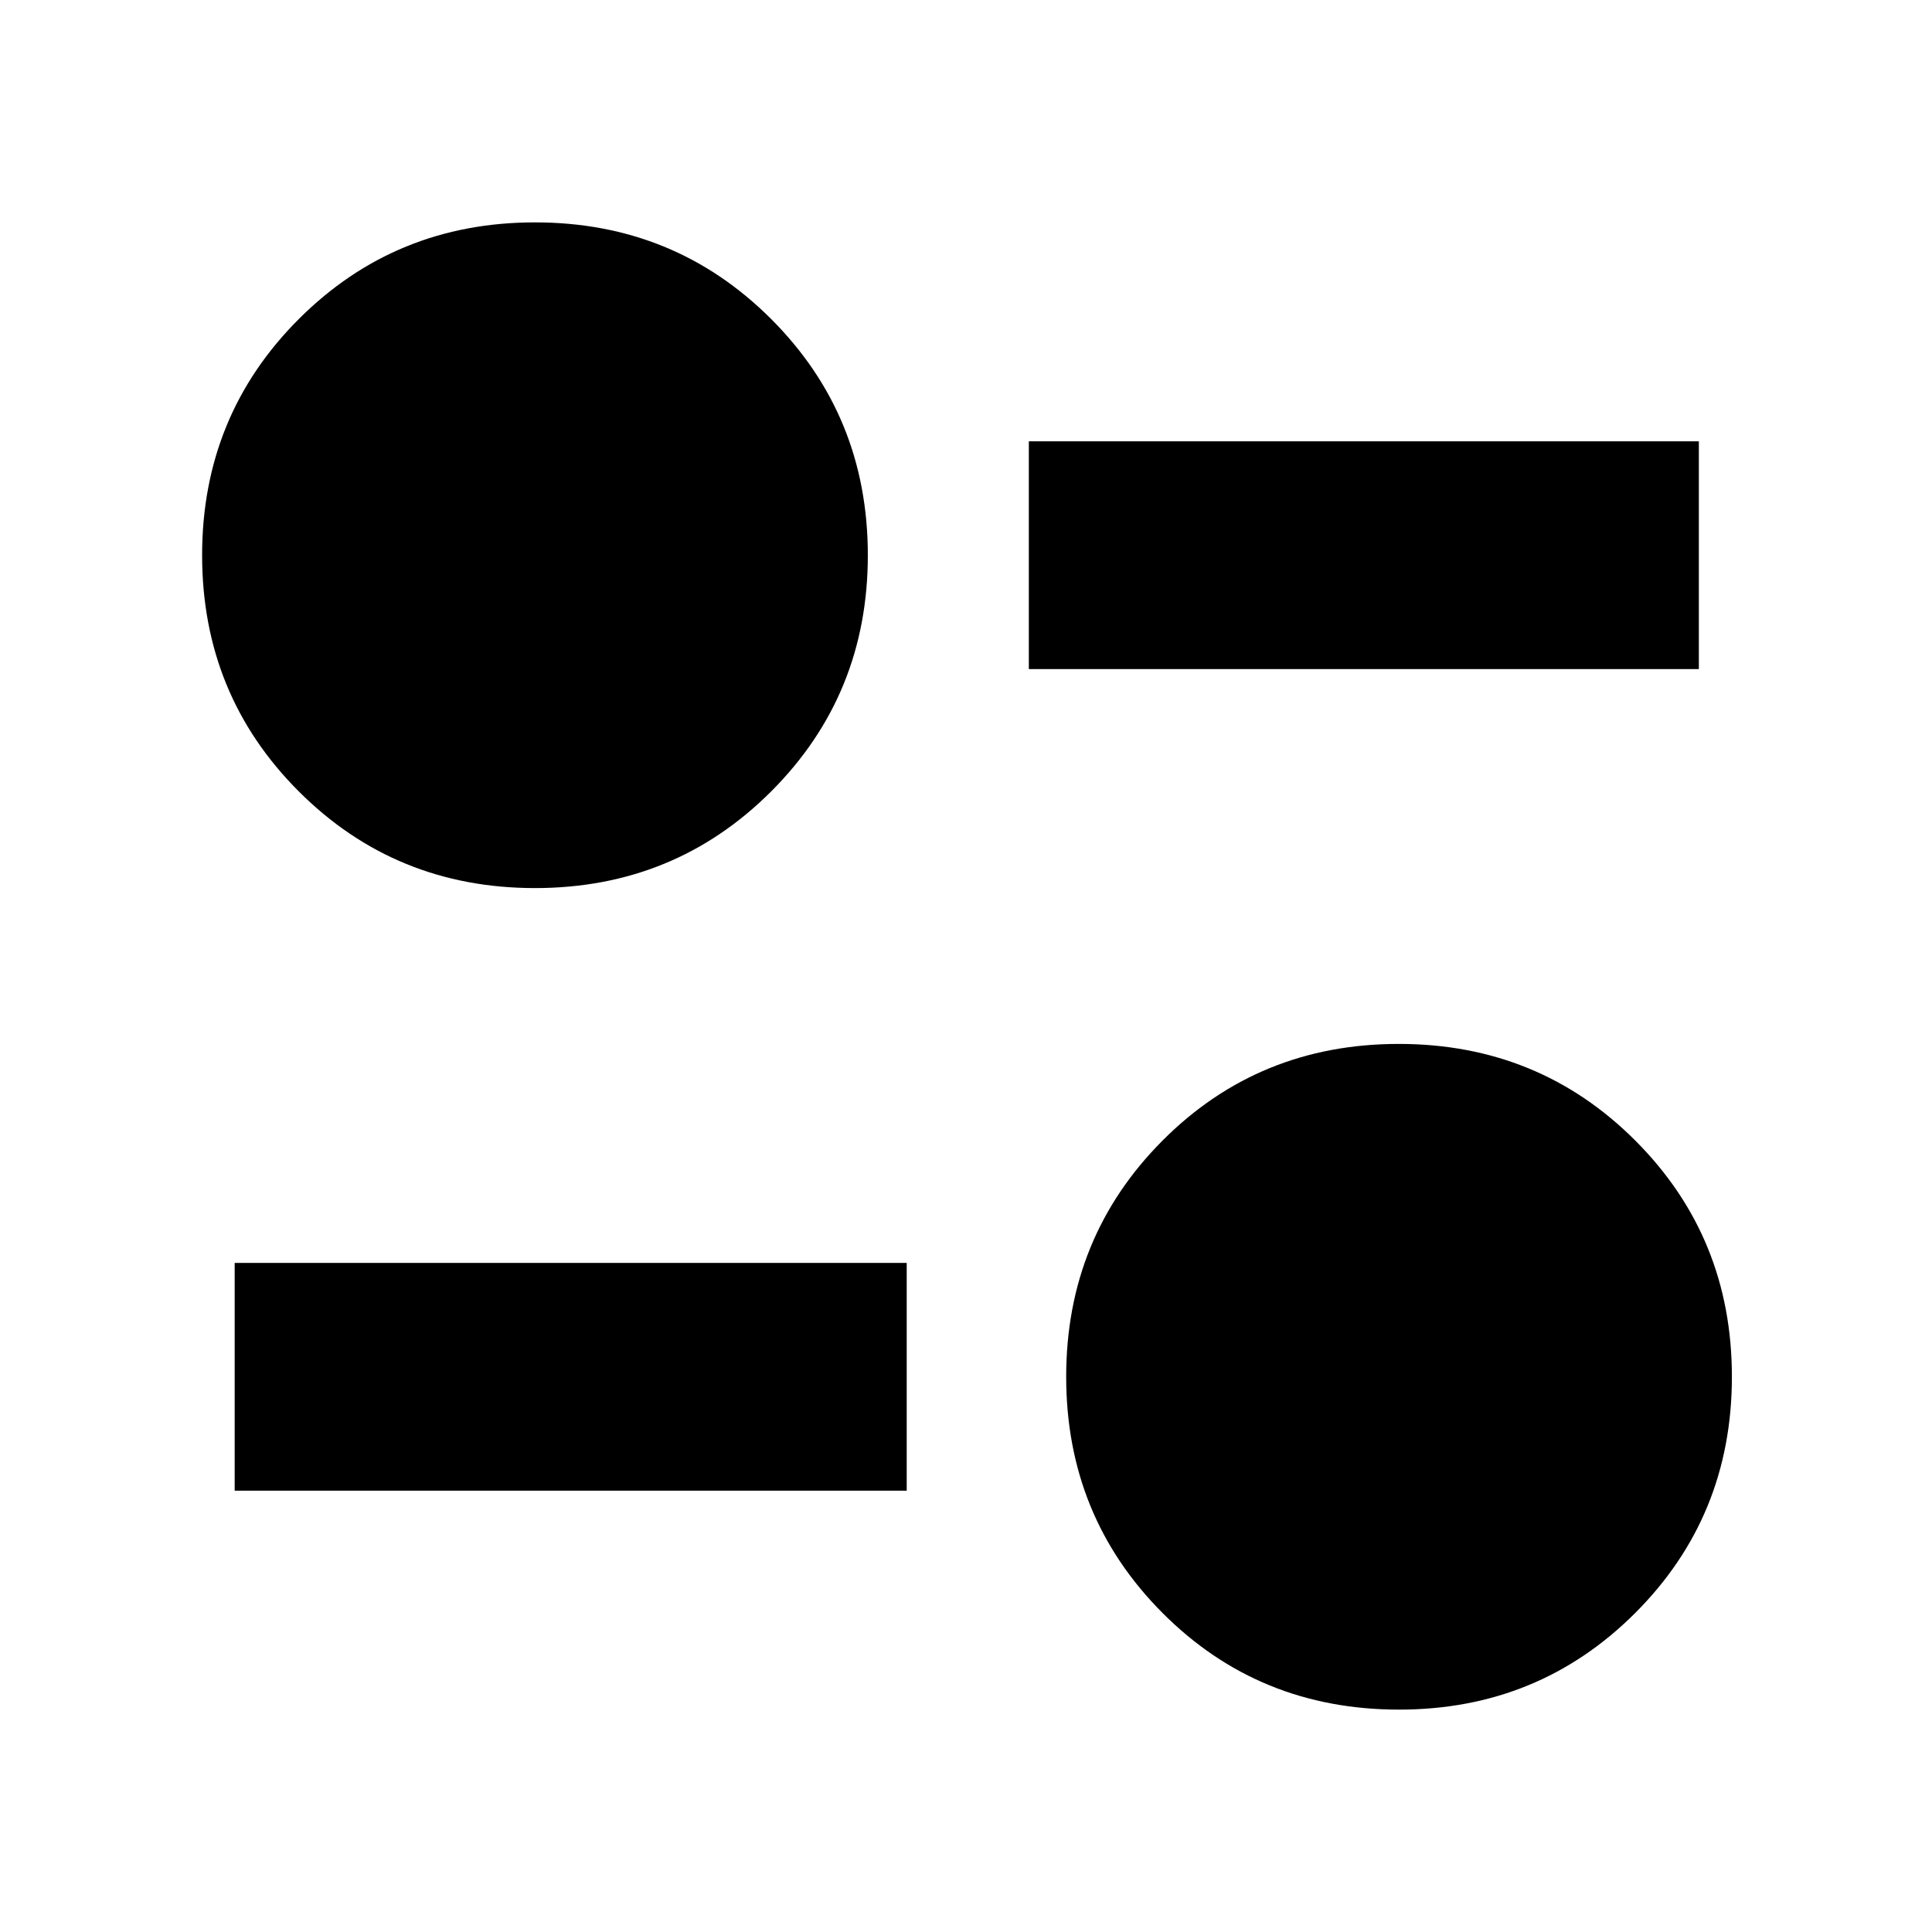 <svg xmlns="http://www.w3.org/2000/svg" height="24" viewBox="0 -960 960 960" width="24"><path d="M695.17-110.5q-69.65 0-117.52-48.03-47.87-48.03-47.87-117.36t47.87-117.36q47.87-48.03 117.4-48.03 69.54 0 117.53 48.03 47.99 48.03 47.99 117.36t-48.03 117.36Q764.5-110.5 695.17-110.5ZM116.61-219.3v-113.18h333.93v113.18H116.61Zm149.22-299.42q-69.33 0-117.36-48.03-48.04-48.03-48.04-117.36t48.04-117.36q48.03-48.03 117.36-48.03t117.36 48.03q48.03 48.03 48.03 117.36t-48.03 117.36q-48.03 48.03-117.36 48.03Zm245.39-108.8V-740.7h332.93v113.18H511.22Z"/></svg>